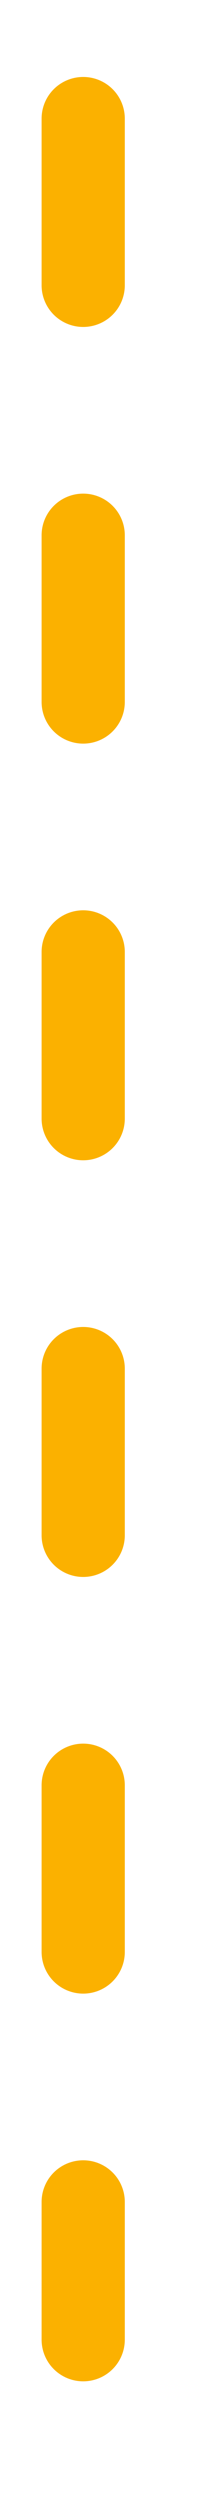 <svg
xmlns="http://www.w3.org/2000/svg"
xmlns:xlink="http://www.w3.org/1999/xlink"
width="5px" height="60px">
<path fill-rule="evenodd" stroke="rgb(251, 177, 0)" stroke-width="2px" stroke-dasharray="4, 6" stroke-linecap="round" stroke-linejoin="round" fill="rgb(0, 0, 0)"
d="M2.000,2.847 L2.000,56.152 "/>
</svg>

